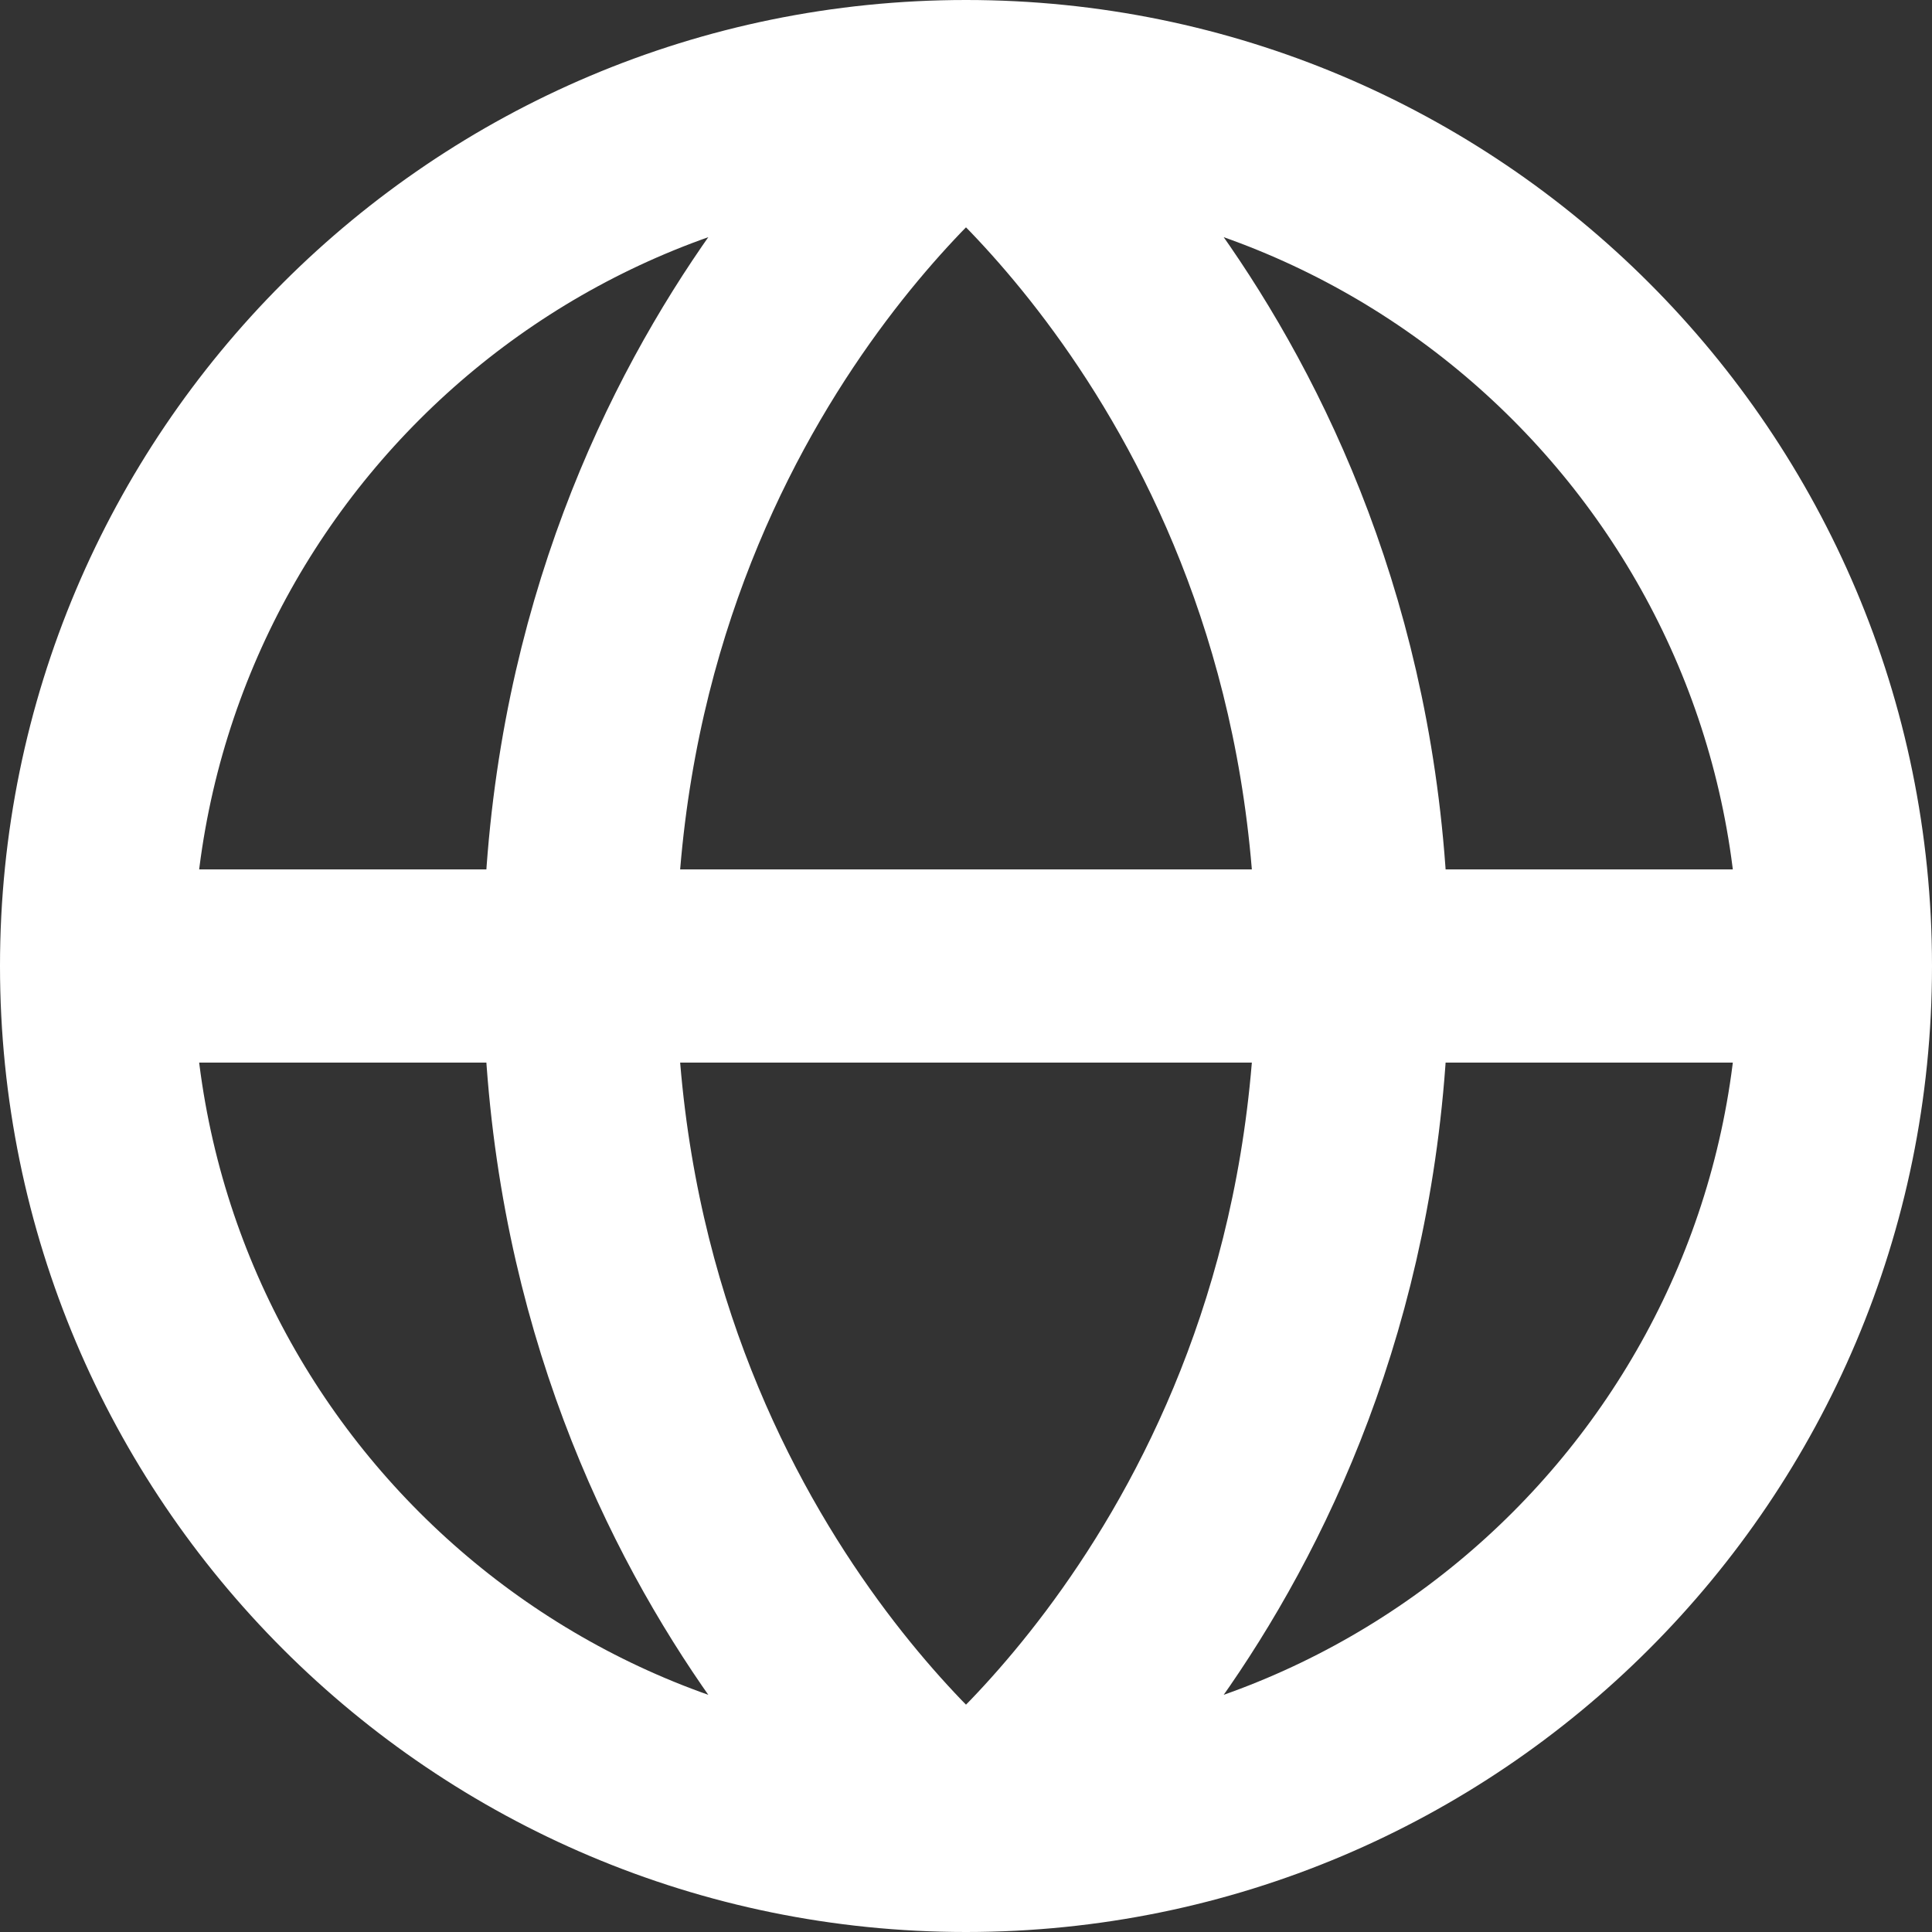 <svg width="20" height="20" viewBox="0 0 20 20" fill="none" xmlns="http://www.w3.org/2000/svg">
<rect x="0" y="0" width="20" height="20" fill="#333333" stroke="none"/>
<path d="M19 10C19 5.029 14.971 1 10 1M19 10C19 14.971 14.971 19 10 19M19 10H1M10 1C5.029 1 1 5.029 1 10M10 1C10 1 14 4 14 10C14 16 10 19 10 19M10 1C10 1 6 4 6 10C6 16 10 19 10 19M1 10C1 14.971 5.029 19 10 19" stroke="white" stroke-width="2"/>
</svg>
